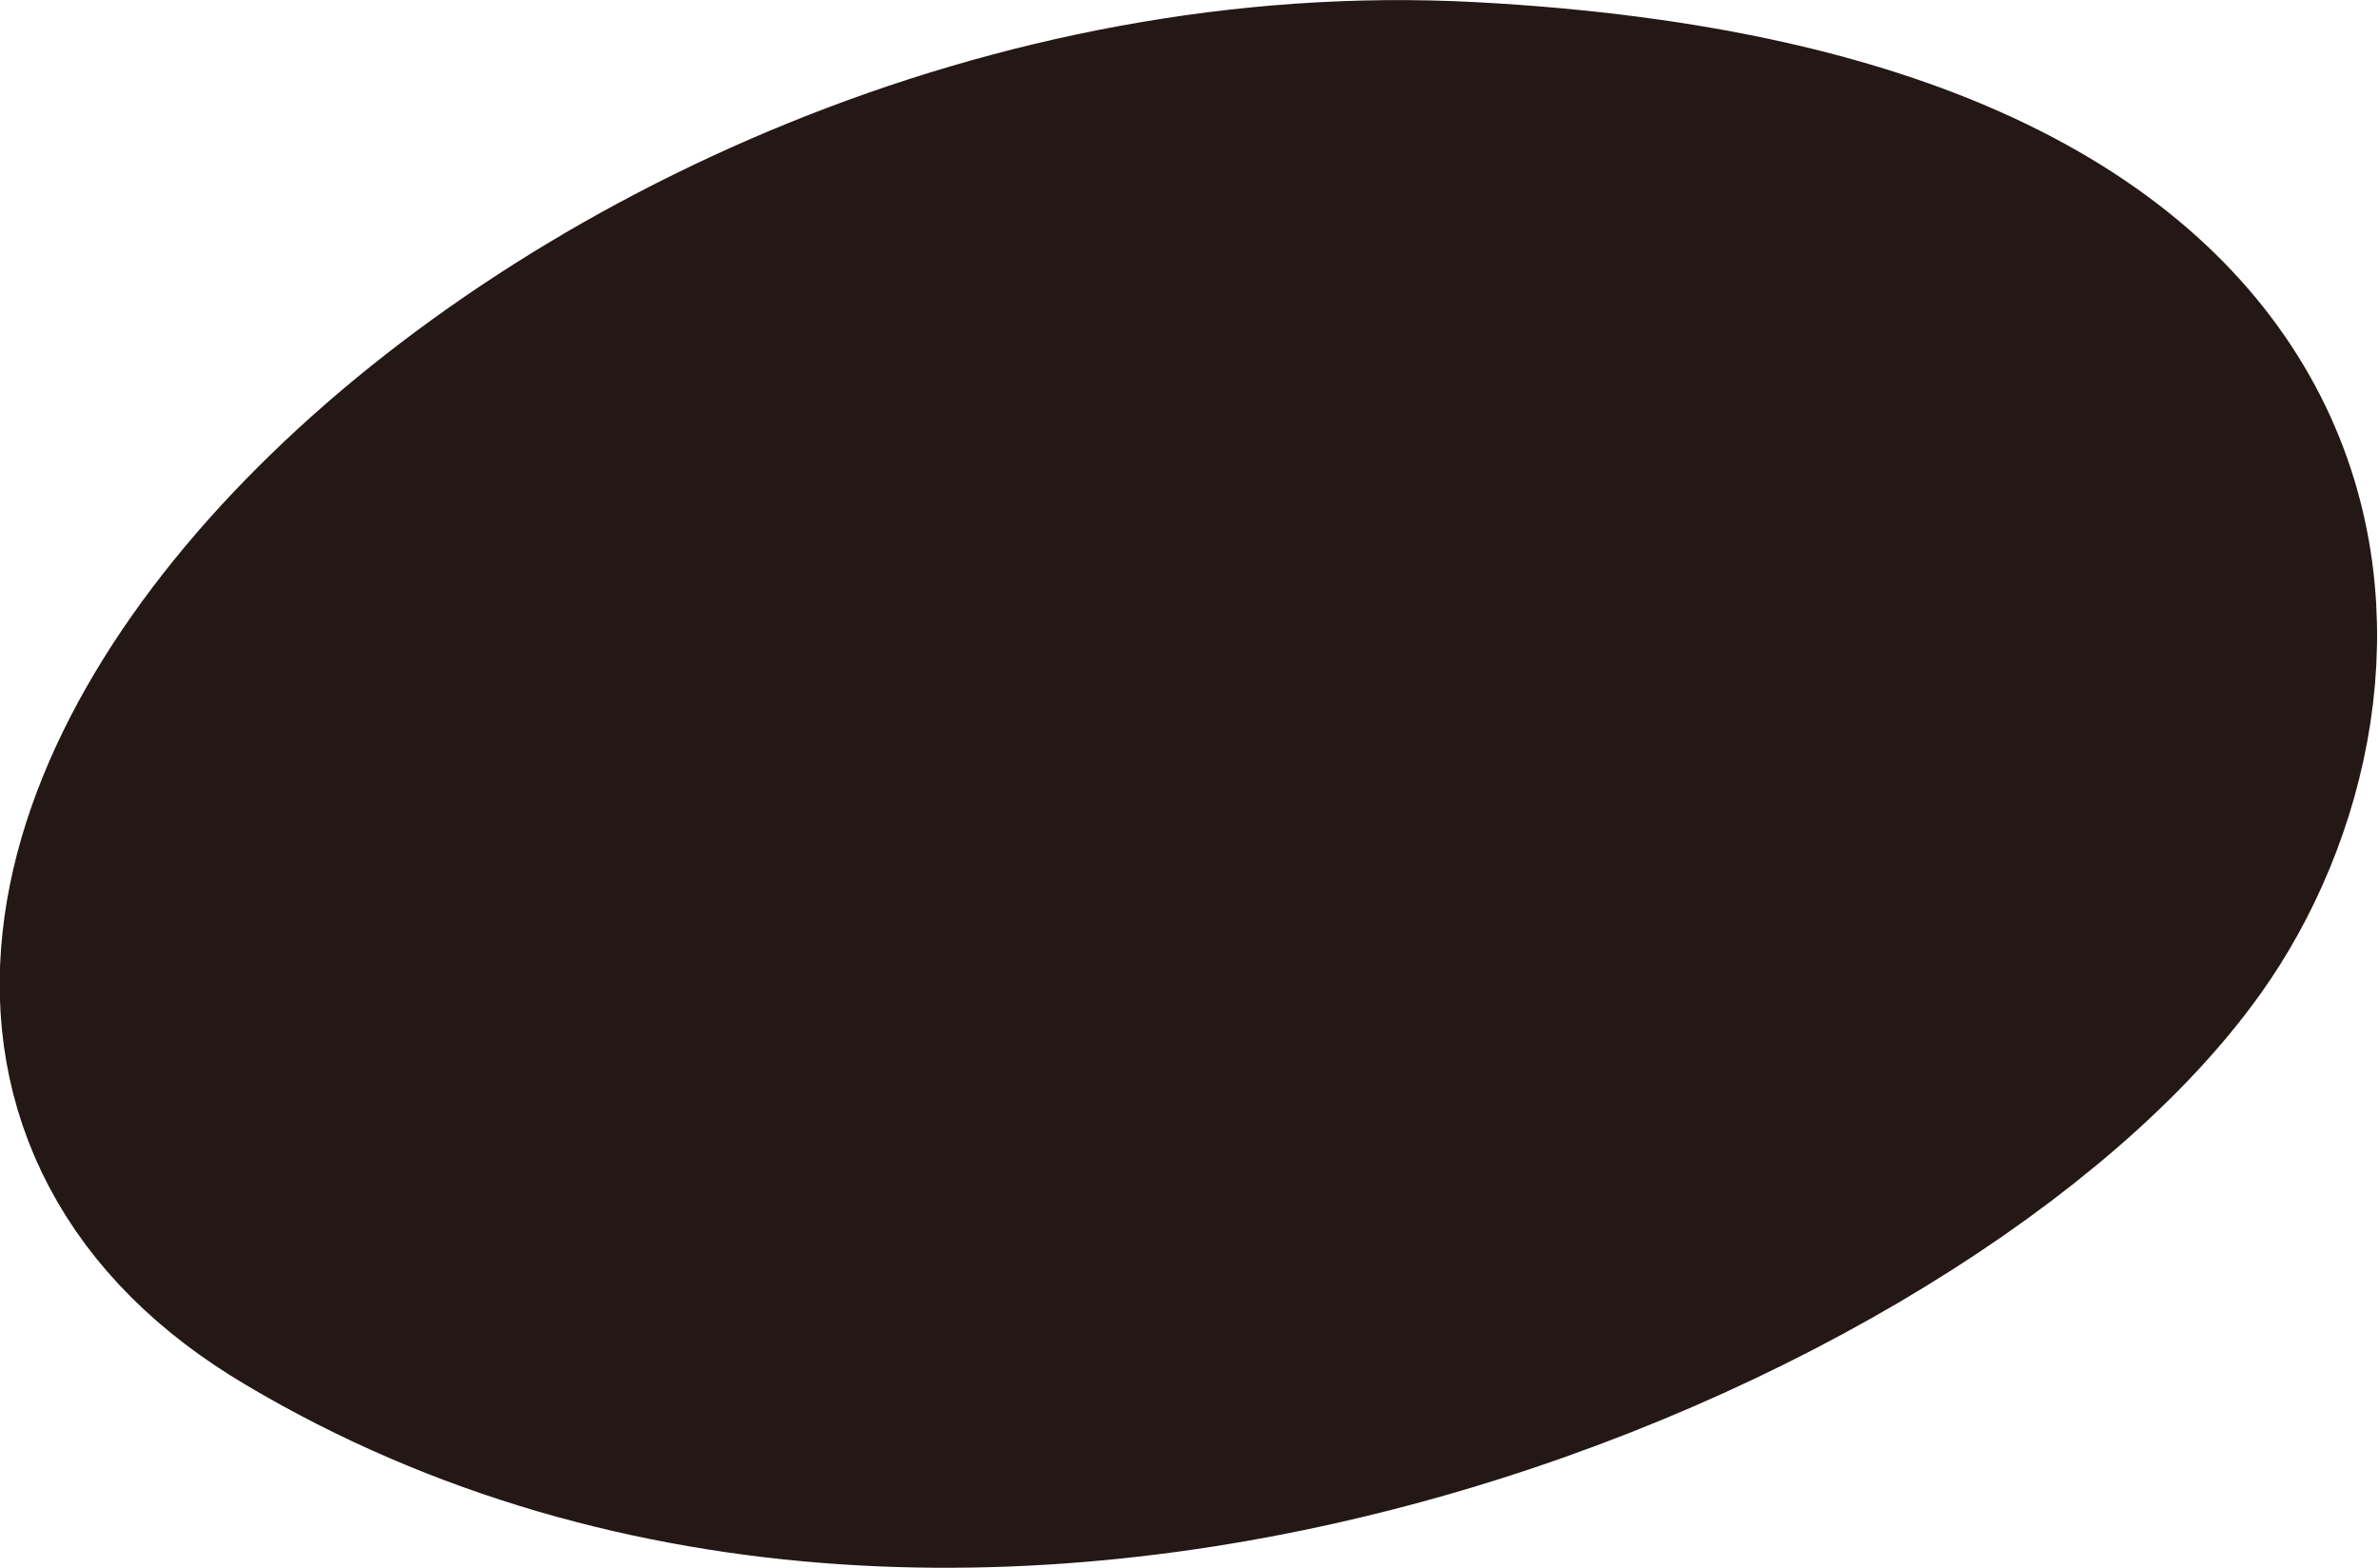 <svg id="eyebrow_0026" xmlns="http://www.w3.org/2000/svg" viewBox="0 0 18.34 12.09"><defs><style>.cls-1{fill:#231815;stroke:#231815;stroke-miterlimit:10;stroke-width:2.09px;}</style></defs><title>eyebrow_0026_left</title><path id="eyebrow_0026_left" class="cls-1" d="M164.29,215.13c-1.89,2.66-9,5.79-14.15,2.73-4.29-2.53,2.13-9.08,8.89-8.72S165.55,213.36,164.29,215.13Z" transform="translate(-147.71 -208.08)"/></svg>